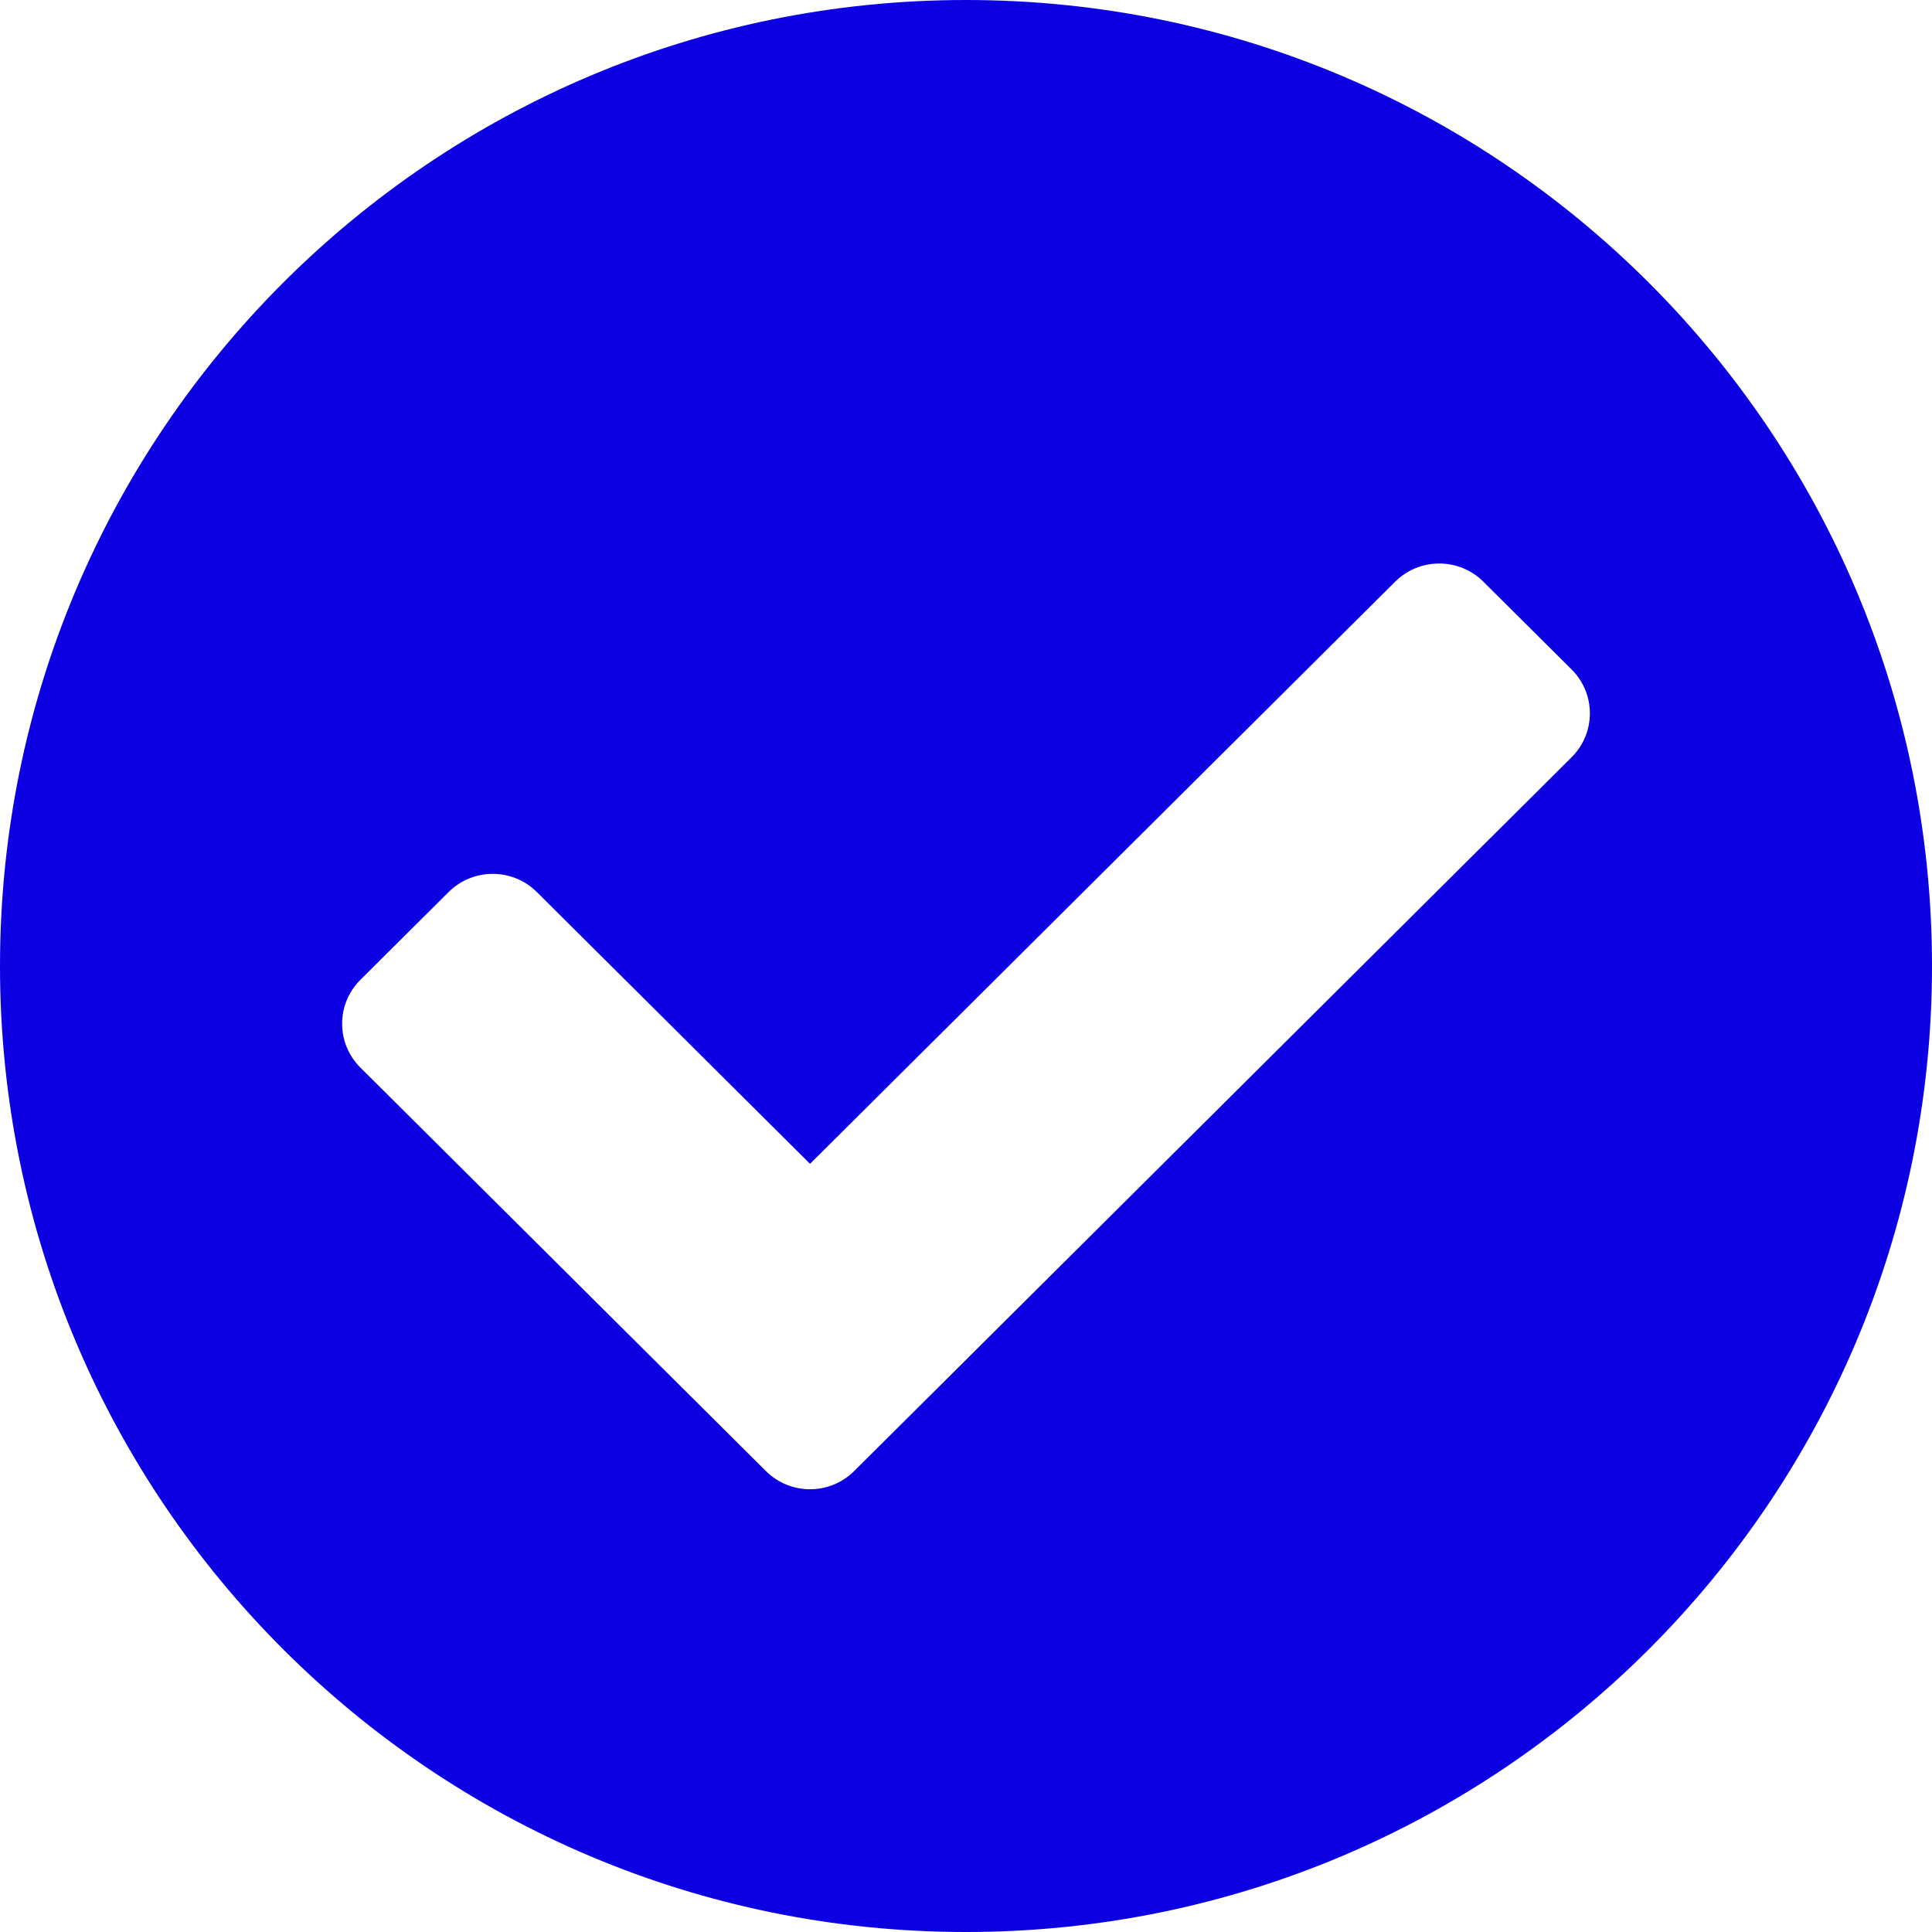 <svg width="96" height="96" viewBox="0 0 96 96" fill="none" xmlns="http://www.w3.org/2000/svg">
<path fill-rule="evenodd" clip-rule="evenodd" d="M48 96C74.51 96 96 74.51 96 48C96 21.49 74.51 0 48 0C21.49 0 0 21.49 0 48C0 74.51 21.49 96 48 96ZM78.092 37.627L42.442 73.097C41.231 74.301 39.269 74.301 38.058 73.097L17.908 53.048C16.697 51.844 16.697 49.891 17.908 48.687L22.292 44.325C23.503 43.12 25.465 43.12 26.676 44.325L40.25 57.83L69.324 28.904C70.535 27.699 72.498 27.699 73.708 28.904L78.092 33.265C79.303 34.47 79.303 36.423 78.092 37.627Z" fill="#0C00E3"/>
</svg>
